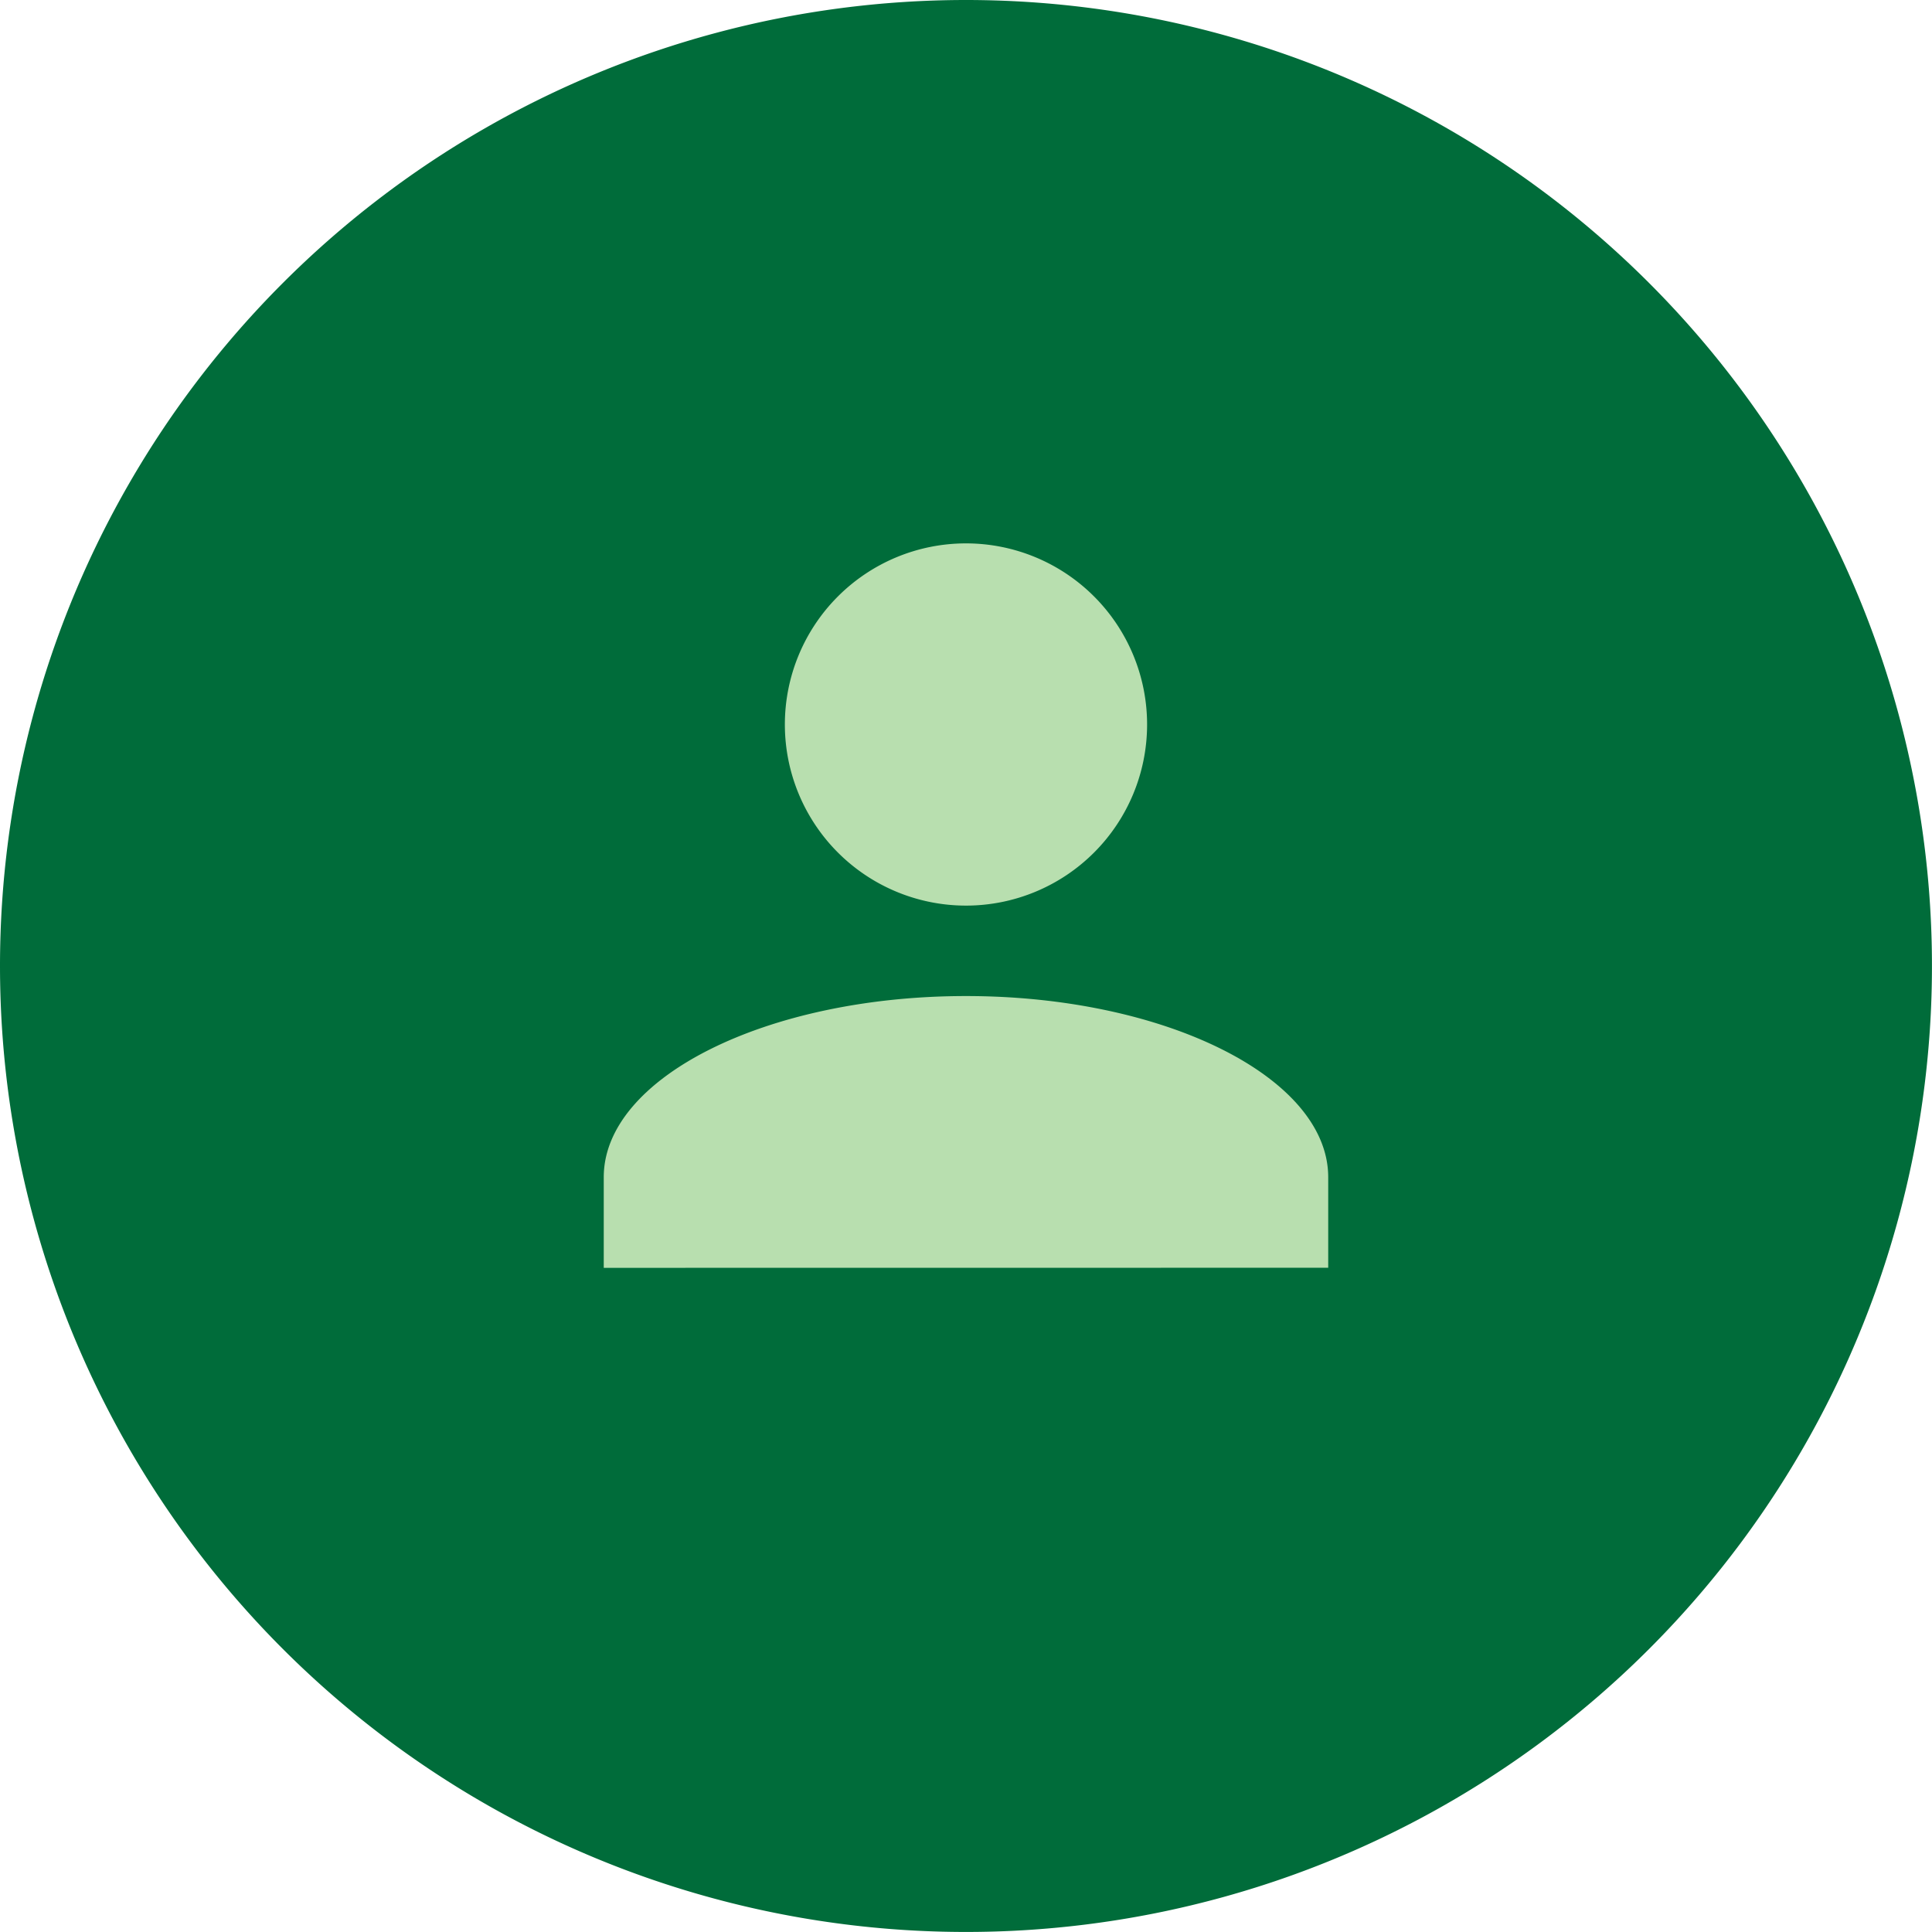 <svg xmlns="http://www.w3.org/2000/svg" width="49.987" height="49.987" viewBox="0 0 49.987 49.987">
  <g id="avatar" transform="translate(-54 -346)">
    <path id="Path_917" data-name="Path 917" d="M24.993,0A24.993,24.993,0,1,1,0,24.993,24.993,24.993,0,0,1,24.993,0Z" transform="translate(54 346)" fill="#006c3a"/>
    <path id="Union_33" data-name="Union 33" d="M0,18.745V16.4c0-2.578,4.218-4.687,9.372-4.687s9.372,2.109,9.372,4.687v2.343ZM4.686,4.687A4.686,4.686,0,1,1,9.372,9.373,4.687,4.687,0,0,1,4.686,4.687Z" transform="translate(69.621 360.058)" fill="#b8dfaf"/>
  </g>
</svg>
